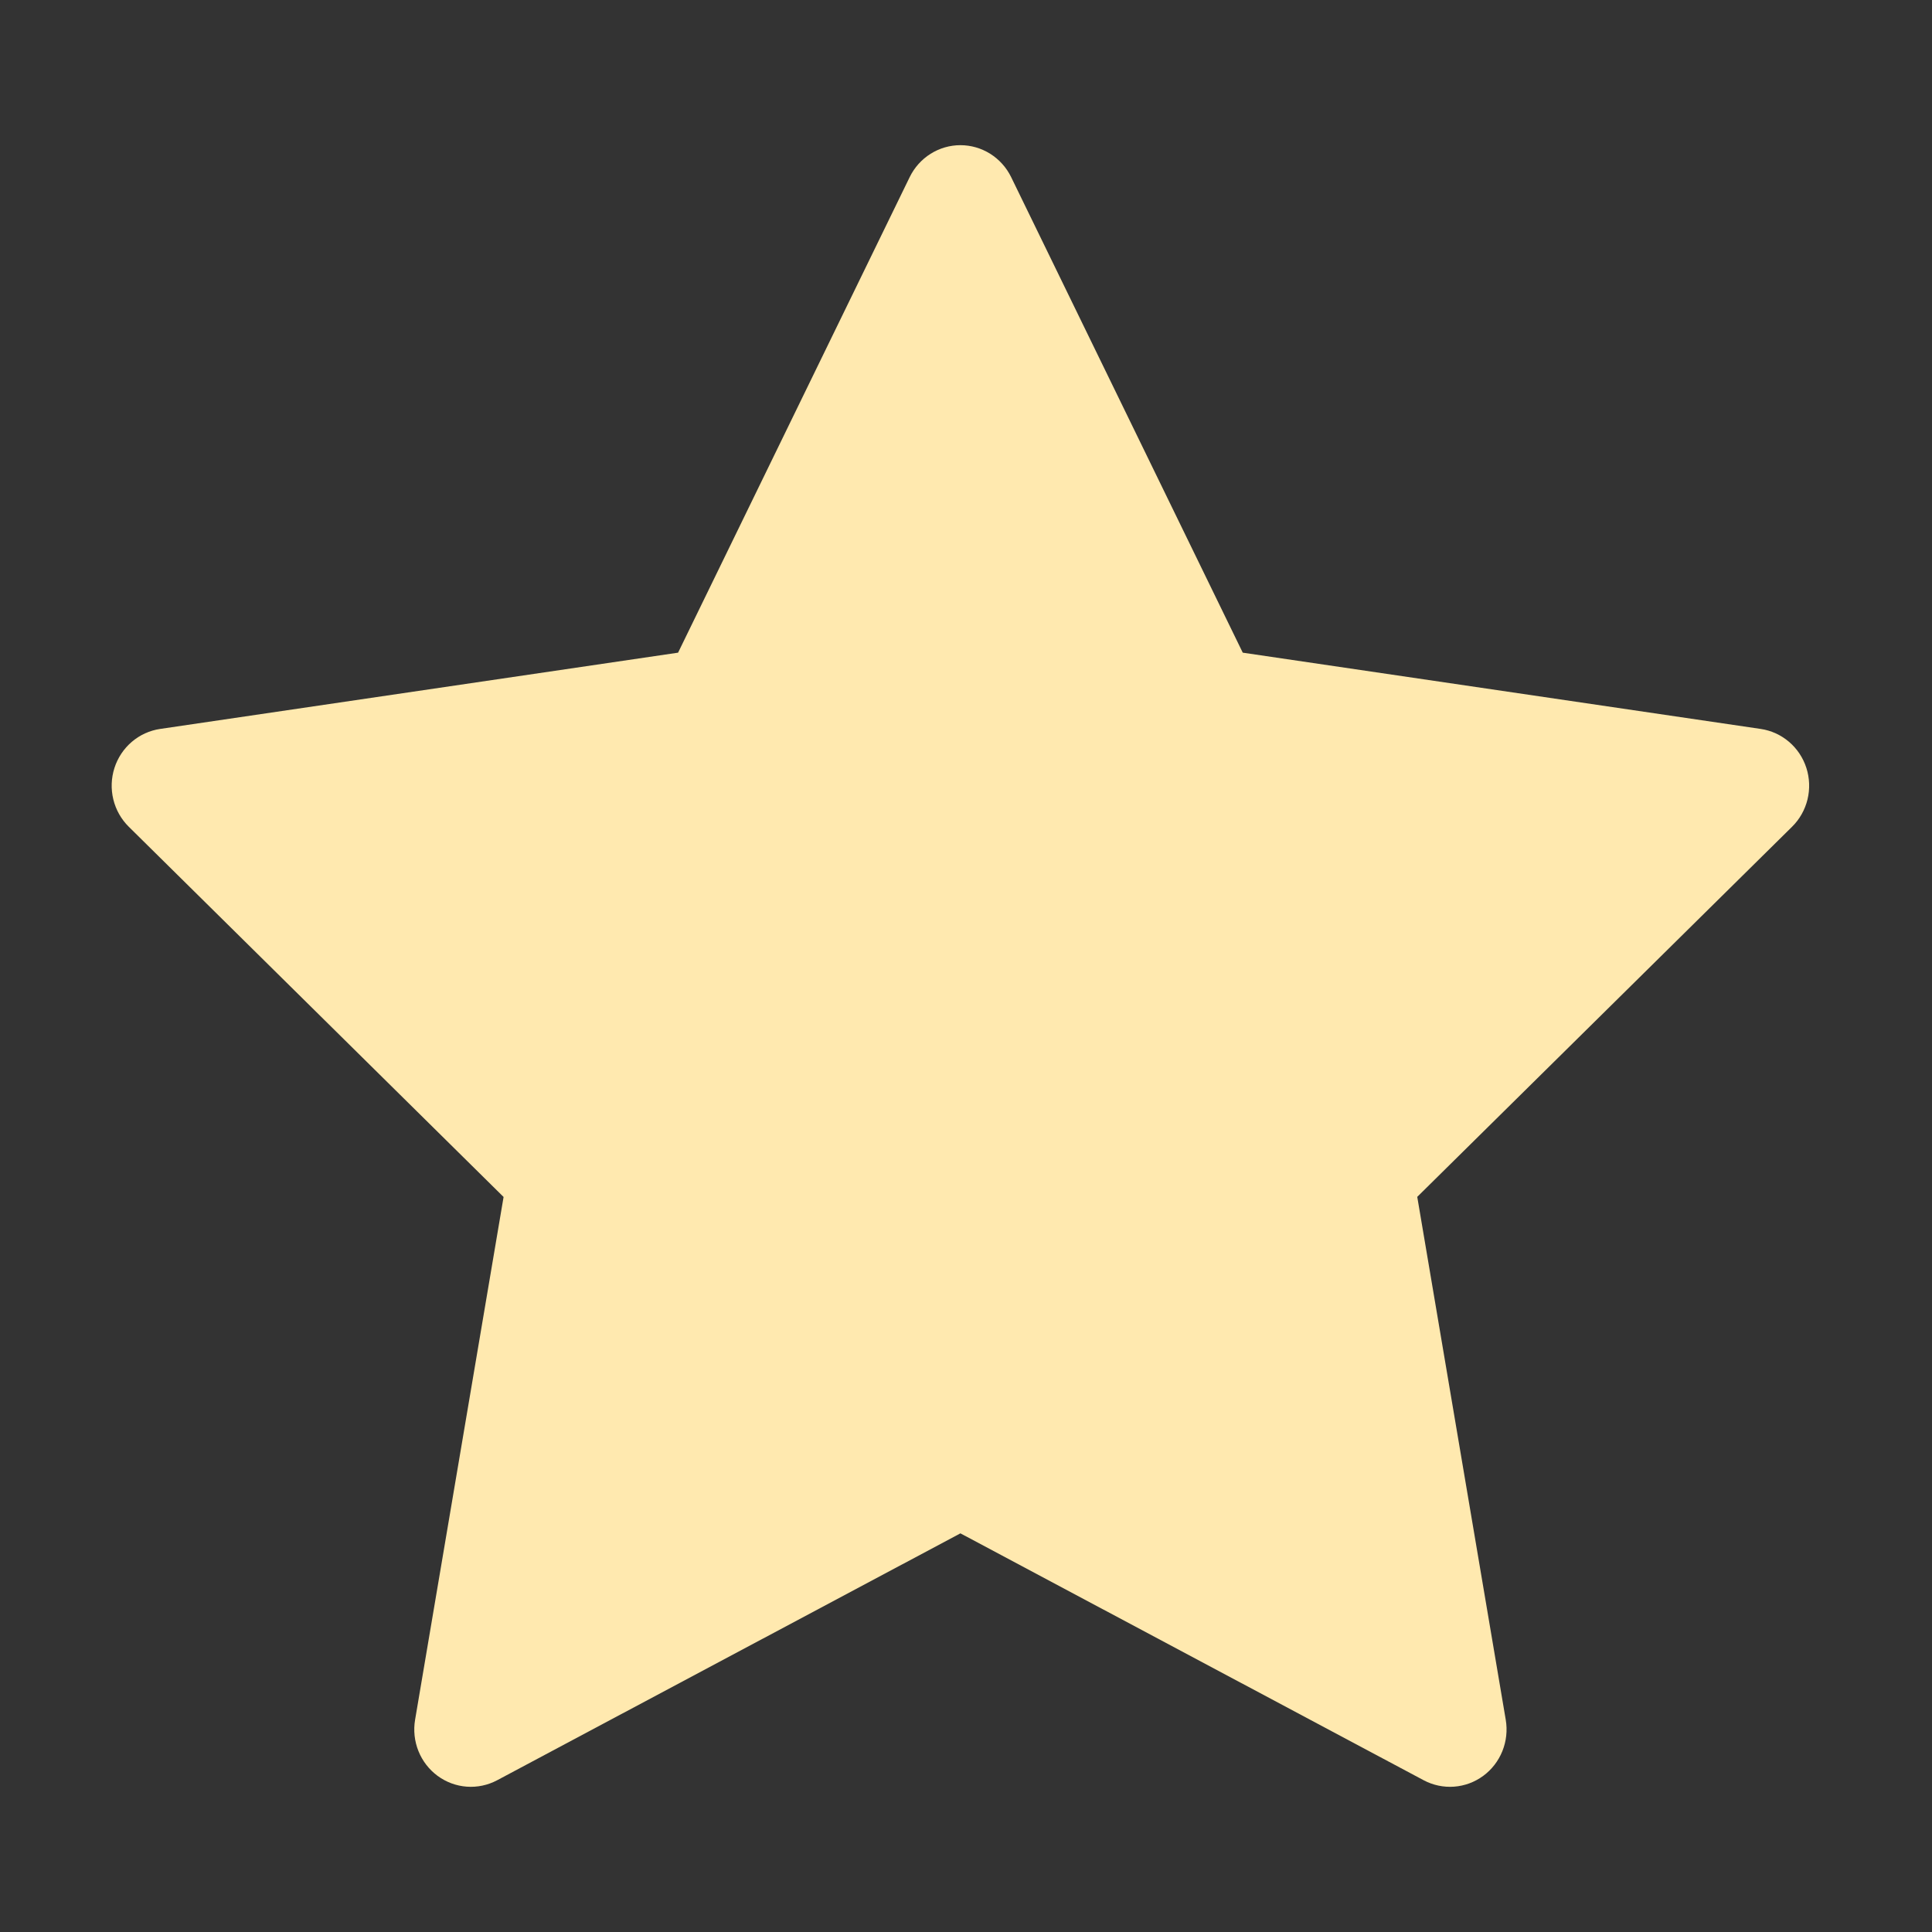 <svg width="173" height="173" viewBox="0 0 173 173" fill="none" xmlns="http://www.w3.org/2000/svg">
<rect x="0" y="0" width="173" height="173" fill="#333333" stroke="none"/>
<path d="M90.54 15.855C90.121 14.998 89.473 14.276 88.671 13.772C87.869 13.267 86.944 13 86 13C85.056 13 84.131 13.267 83.329 13.772C82.527 14.276 81.879 14.998 81.46 15.855L60.718 58.443L14.338 65.272C13.403 65.41 12.524 65.81 11.801 66.428C11.078 67.046 10.54 67.856 10.248 68.767C9.956 69.679 9.921 70.655 10.148 71.585C10.375 72.516 10.854 73.363 11.532 74.032L45.093 107.182L37.168 154.001C37.009 154.945 37.114 155.914 37.47 156.801C37.826 157.688 38.42 158.456 39.184 159.019C39.948 159.581 40.852 159.917 41.794 159.986C42.736 160.056 43.678 159.857 44.515 159.413L86 137.303L127.485 159.413C128.322 159.857 129.264 160.056 130.206 159.986C131.148 159.917 132.052 159.581 132.816 159.019C133.58 158.456 134.174 157.688 134.53 156.801C134.886 155.914 134.991 154.945 134.832 154.001L126.907 107.172L160.468 74.032C161.146 73.363 161.625 72.516 161.852 71.585C162.079 70.655 162.044 69.679 161.752 68.767C161.46 67.856 160.922 67.046 160.199 66.428C159.476 65.81 158.597 65.41 157.662 65.272L111.282 58.443L90.54 15.855Z" fill="#FFE9AF"/>
</svg>
